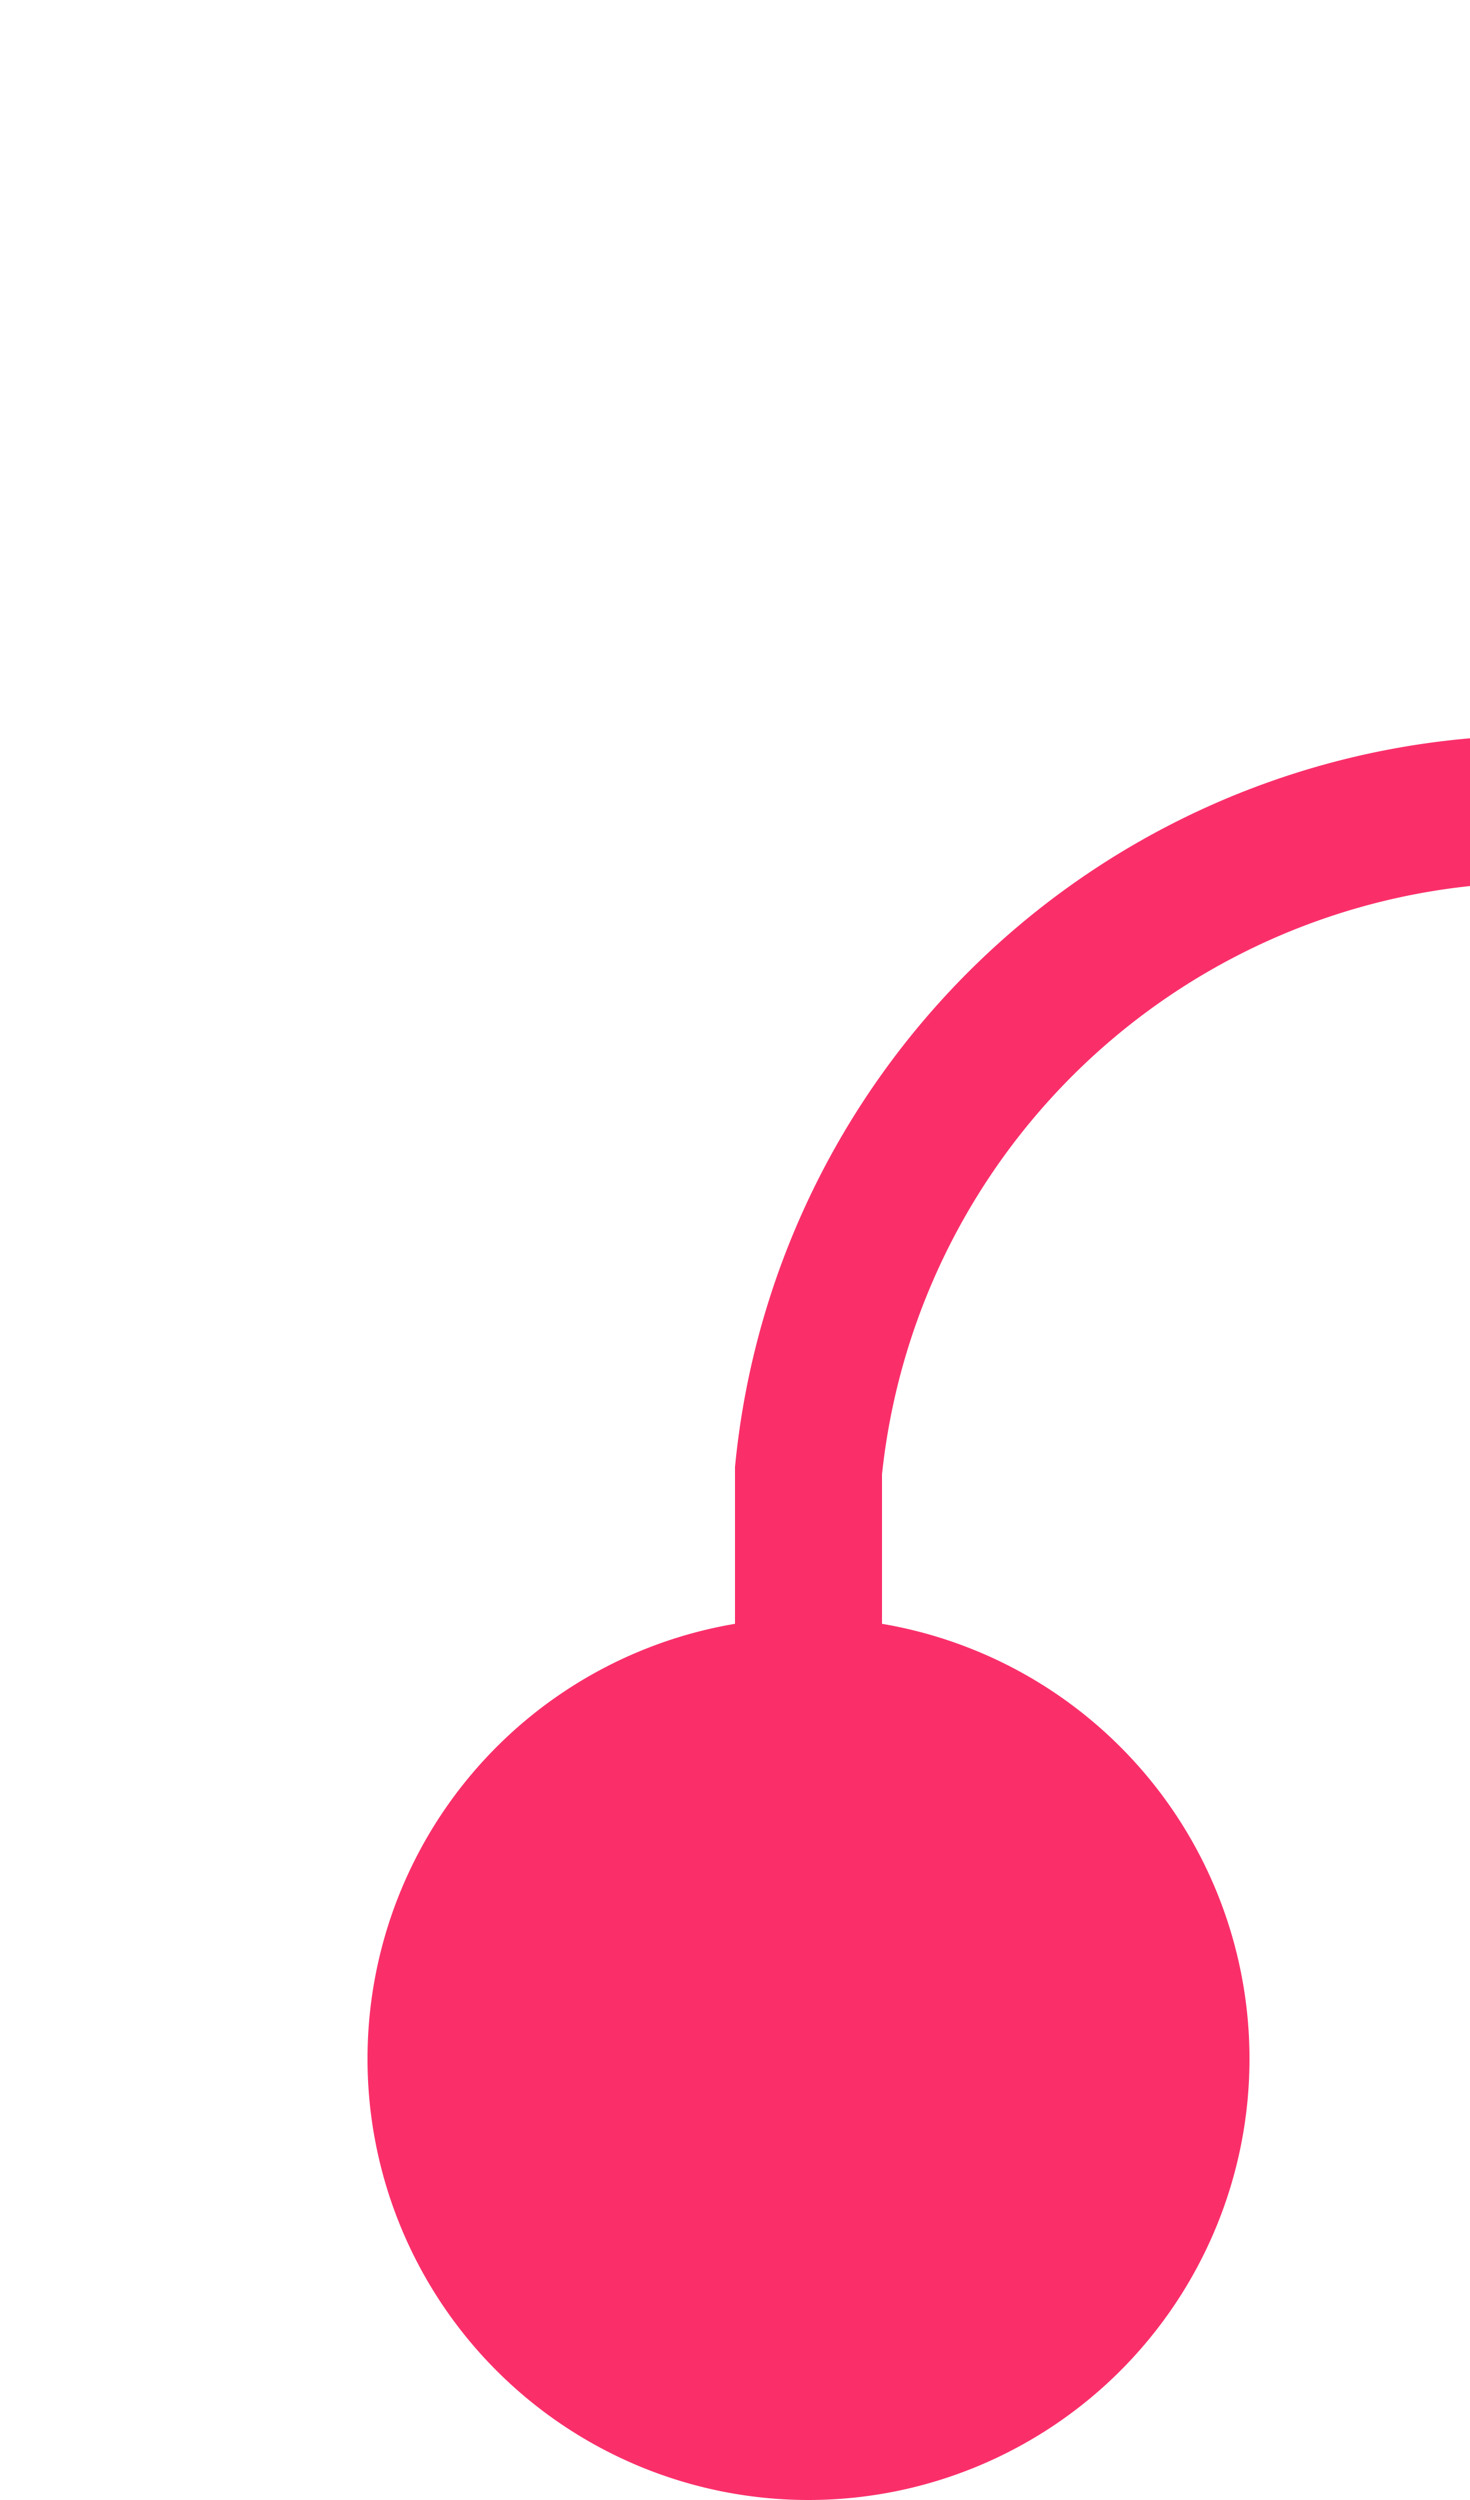 ﻿<?xml version="1.0" encoding="utf-8"?>
<svg version="1.1" xmlns:xlink="http://www.w3.org/1999/xlink" width="10px" height="17px" preserveAspectRatio="xMidYMin meet" viewBox="1317 669  8 17" xmlns="http://www.w3.org/2000/svg">
  <path d="M 1321.5 685  L 1321.5 679  A 5 5 0 0 1 1326.5 674.5 L 1559 674.5  " stroke-width="1" stroke="#fa2f6a" fill="none" />
  <path d="M 1321.5 680  A 3 3 0 0 0 1318.5 683 A 3 3 0 0 0 1321.5 686 A 3 3 0 0 0 1324.5 683 A 3 3 0 0 0 1321.5 680 Z M 1558 669  L 1558 680  L 1559 680  L 1559 669  L 1558 669  Z " fill-rule="nonzero" fill="#fa2f6a" stroke="none" />
</svg>
